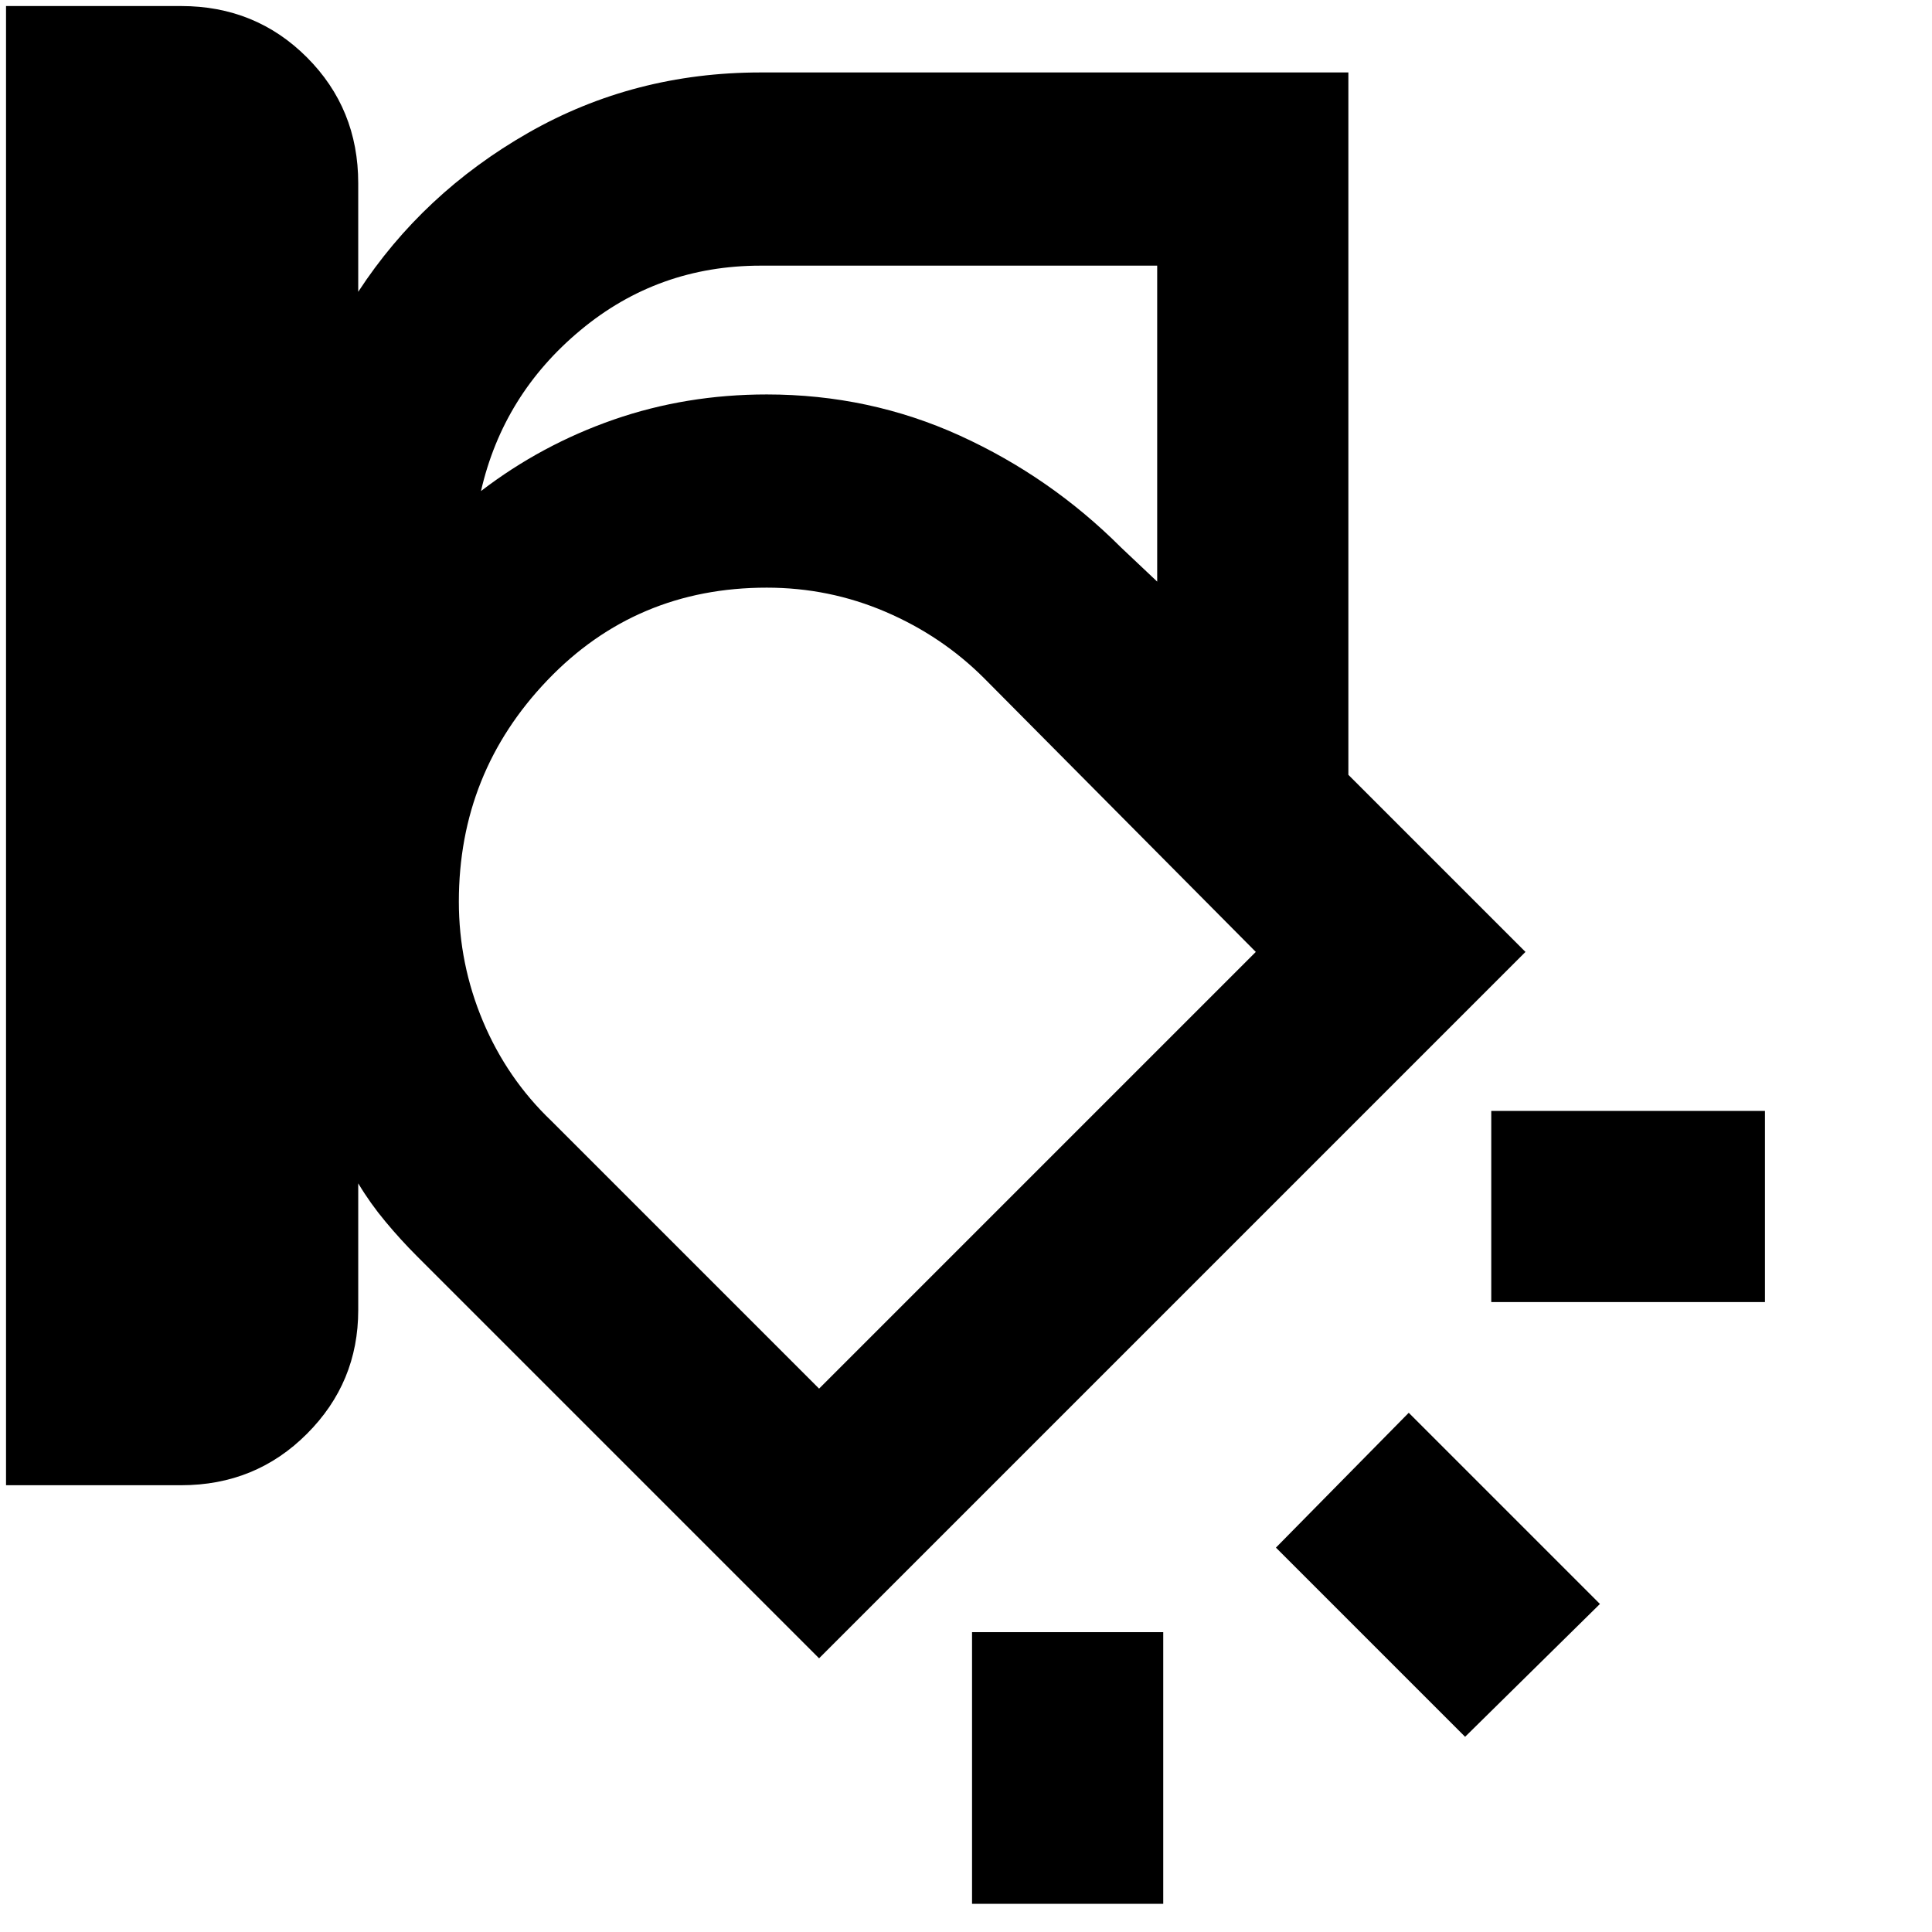 <svg xmlns="http://www.w3.org/2000/svg" height="24" width="24"><path d="M.075 18.45V.075H2.25q.925 0 1.562.637.638.638.638 1.563v1.35Q5.25 2.4 6.562 1.65 7.875.9 9.45.9h7.3v8.725l2.2 2.2-8.775 8.775-5-5q-.2-.2-.387-.425-.188-.225-.338-.475v1.575q0 .9-.638 1.537-.637.638-1.562.638ZM9.45 3.3q-1.275 0-2.237.8-.963.8-1.238 2 .75-.575 1.65-.888.9-.312 1.9-.312 1.275 0 2.4.512 1.125.513 2 1.388l.45.425V3.3ZM5.7 11.2q0 .775.3 1.488.3.712.85 1.237l3.325 3.325 5.425-5.425-3.375-3.4Q11.7 7.9 11 7.6q-.7-.3-1.475-.3Q7.9 7.3 6.8 8.45T5.7 11.2Zm16.225 4.975h-3.4V13.8h3.4Zm-3.725 5.4-2.35-2.35 1.65-1.675 2.375 2.375Zm-6.125 2.075v-3.375h2.375v3.375Zm-1.425-11.4Z"/></svg>